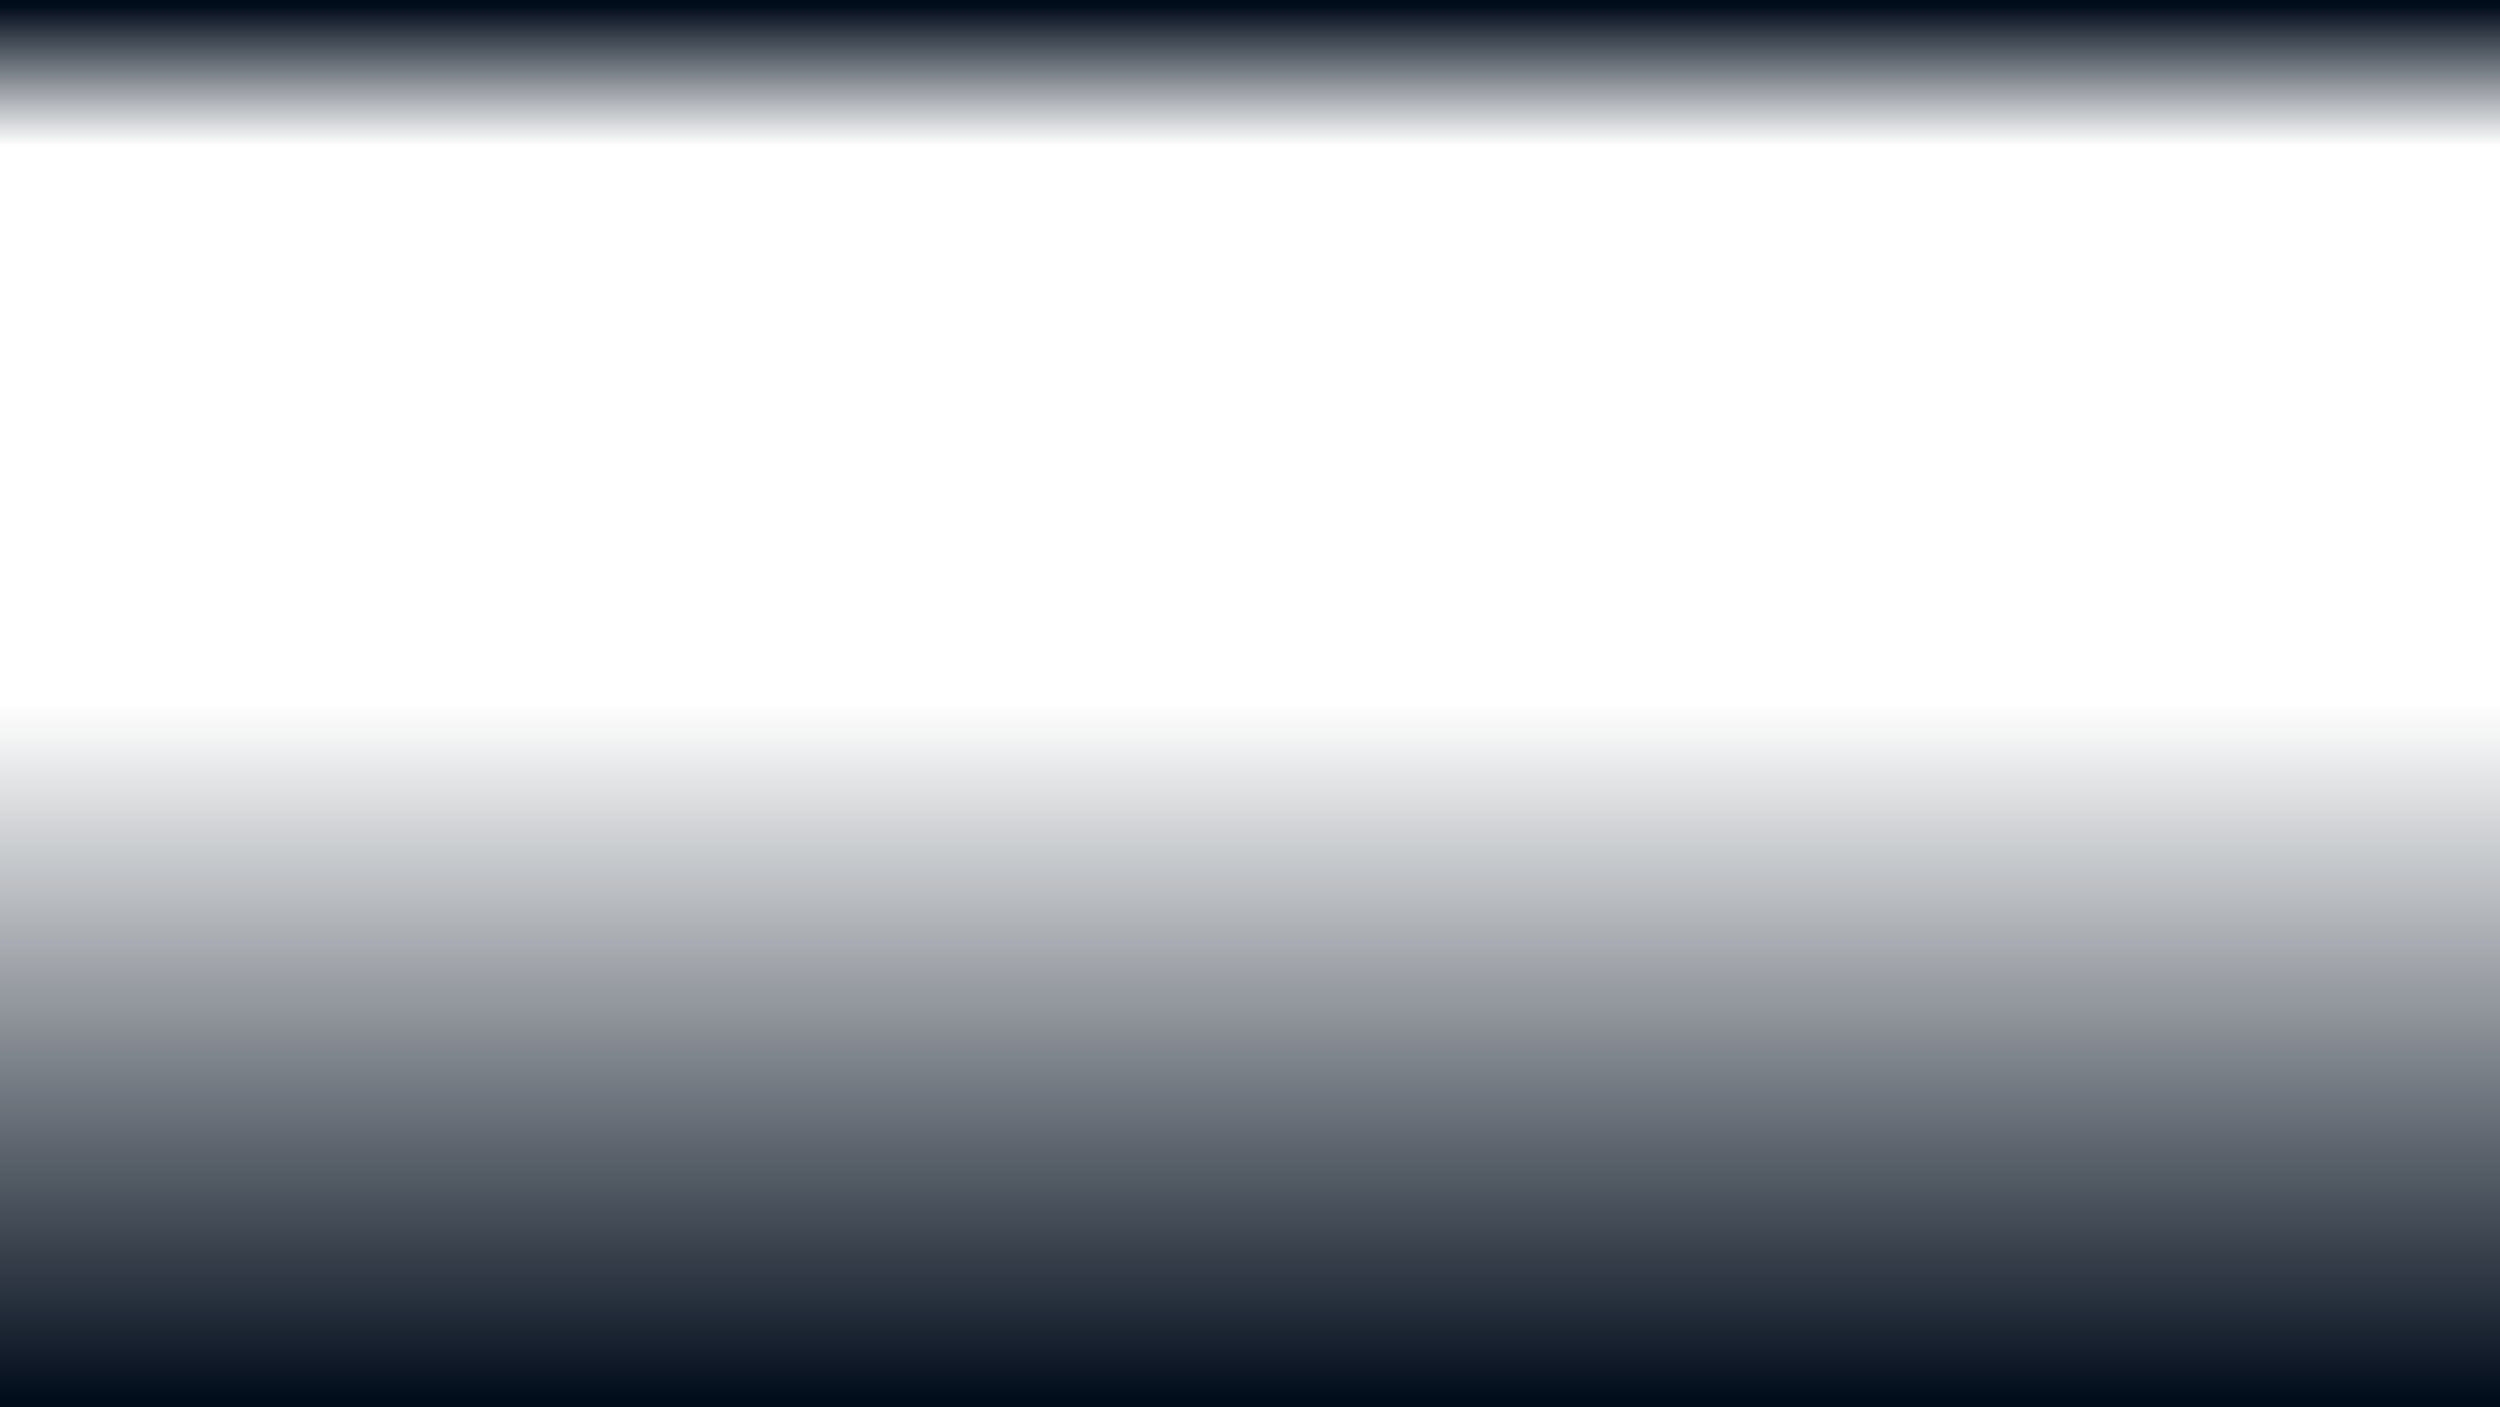 <svg width="350" height="197" viewBox="0 0 350 197" xmlns="http://www.w3.org/2000/svg"><defs><linearGradient x1="50%" y1="0%" x2="50%" y2="100%" id="a"><stop stop-color="#020D1C" stop-opacity="0" offset="50%"/><stop stop-color="#020D1C" stop-opacity="100" offset="100%"/></linearGradient><linearGradient x1="50%" y1="0%" x2="50%" y2="100%" id="b"><stop stop-color="#020D1C" stop-opacity="100" offset="0%"/><stop stop-color="#020D1C" stop-opacity="0" offset="10%"/></linearGradient></defs><path fill="url(#a)" fill-rule="evenodd" transform="translate(-566 -679)" d="M566 679h350v197H566z"/><path fill="url(#b)" fill-rule="evenodd" transform="translate(-566 -679)" d="M566 679h350v197H566z"/></svg>